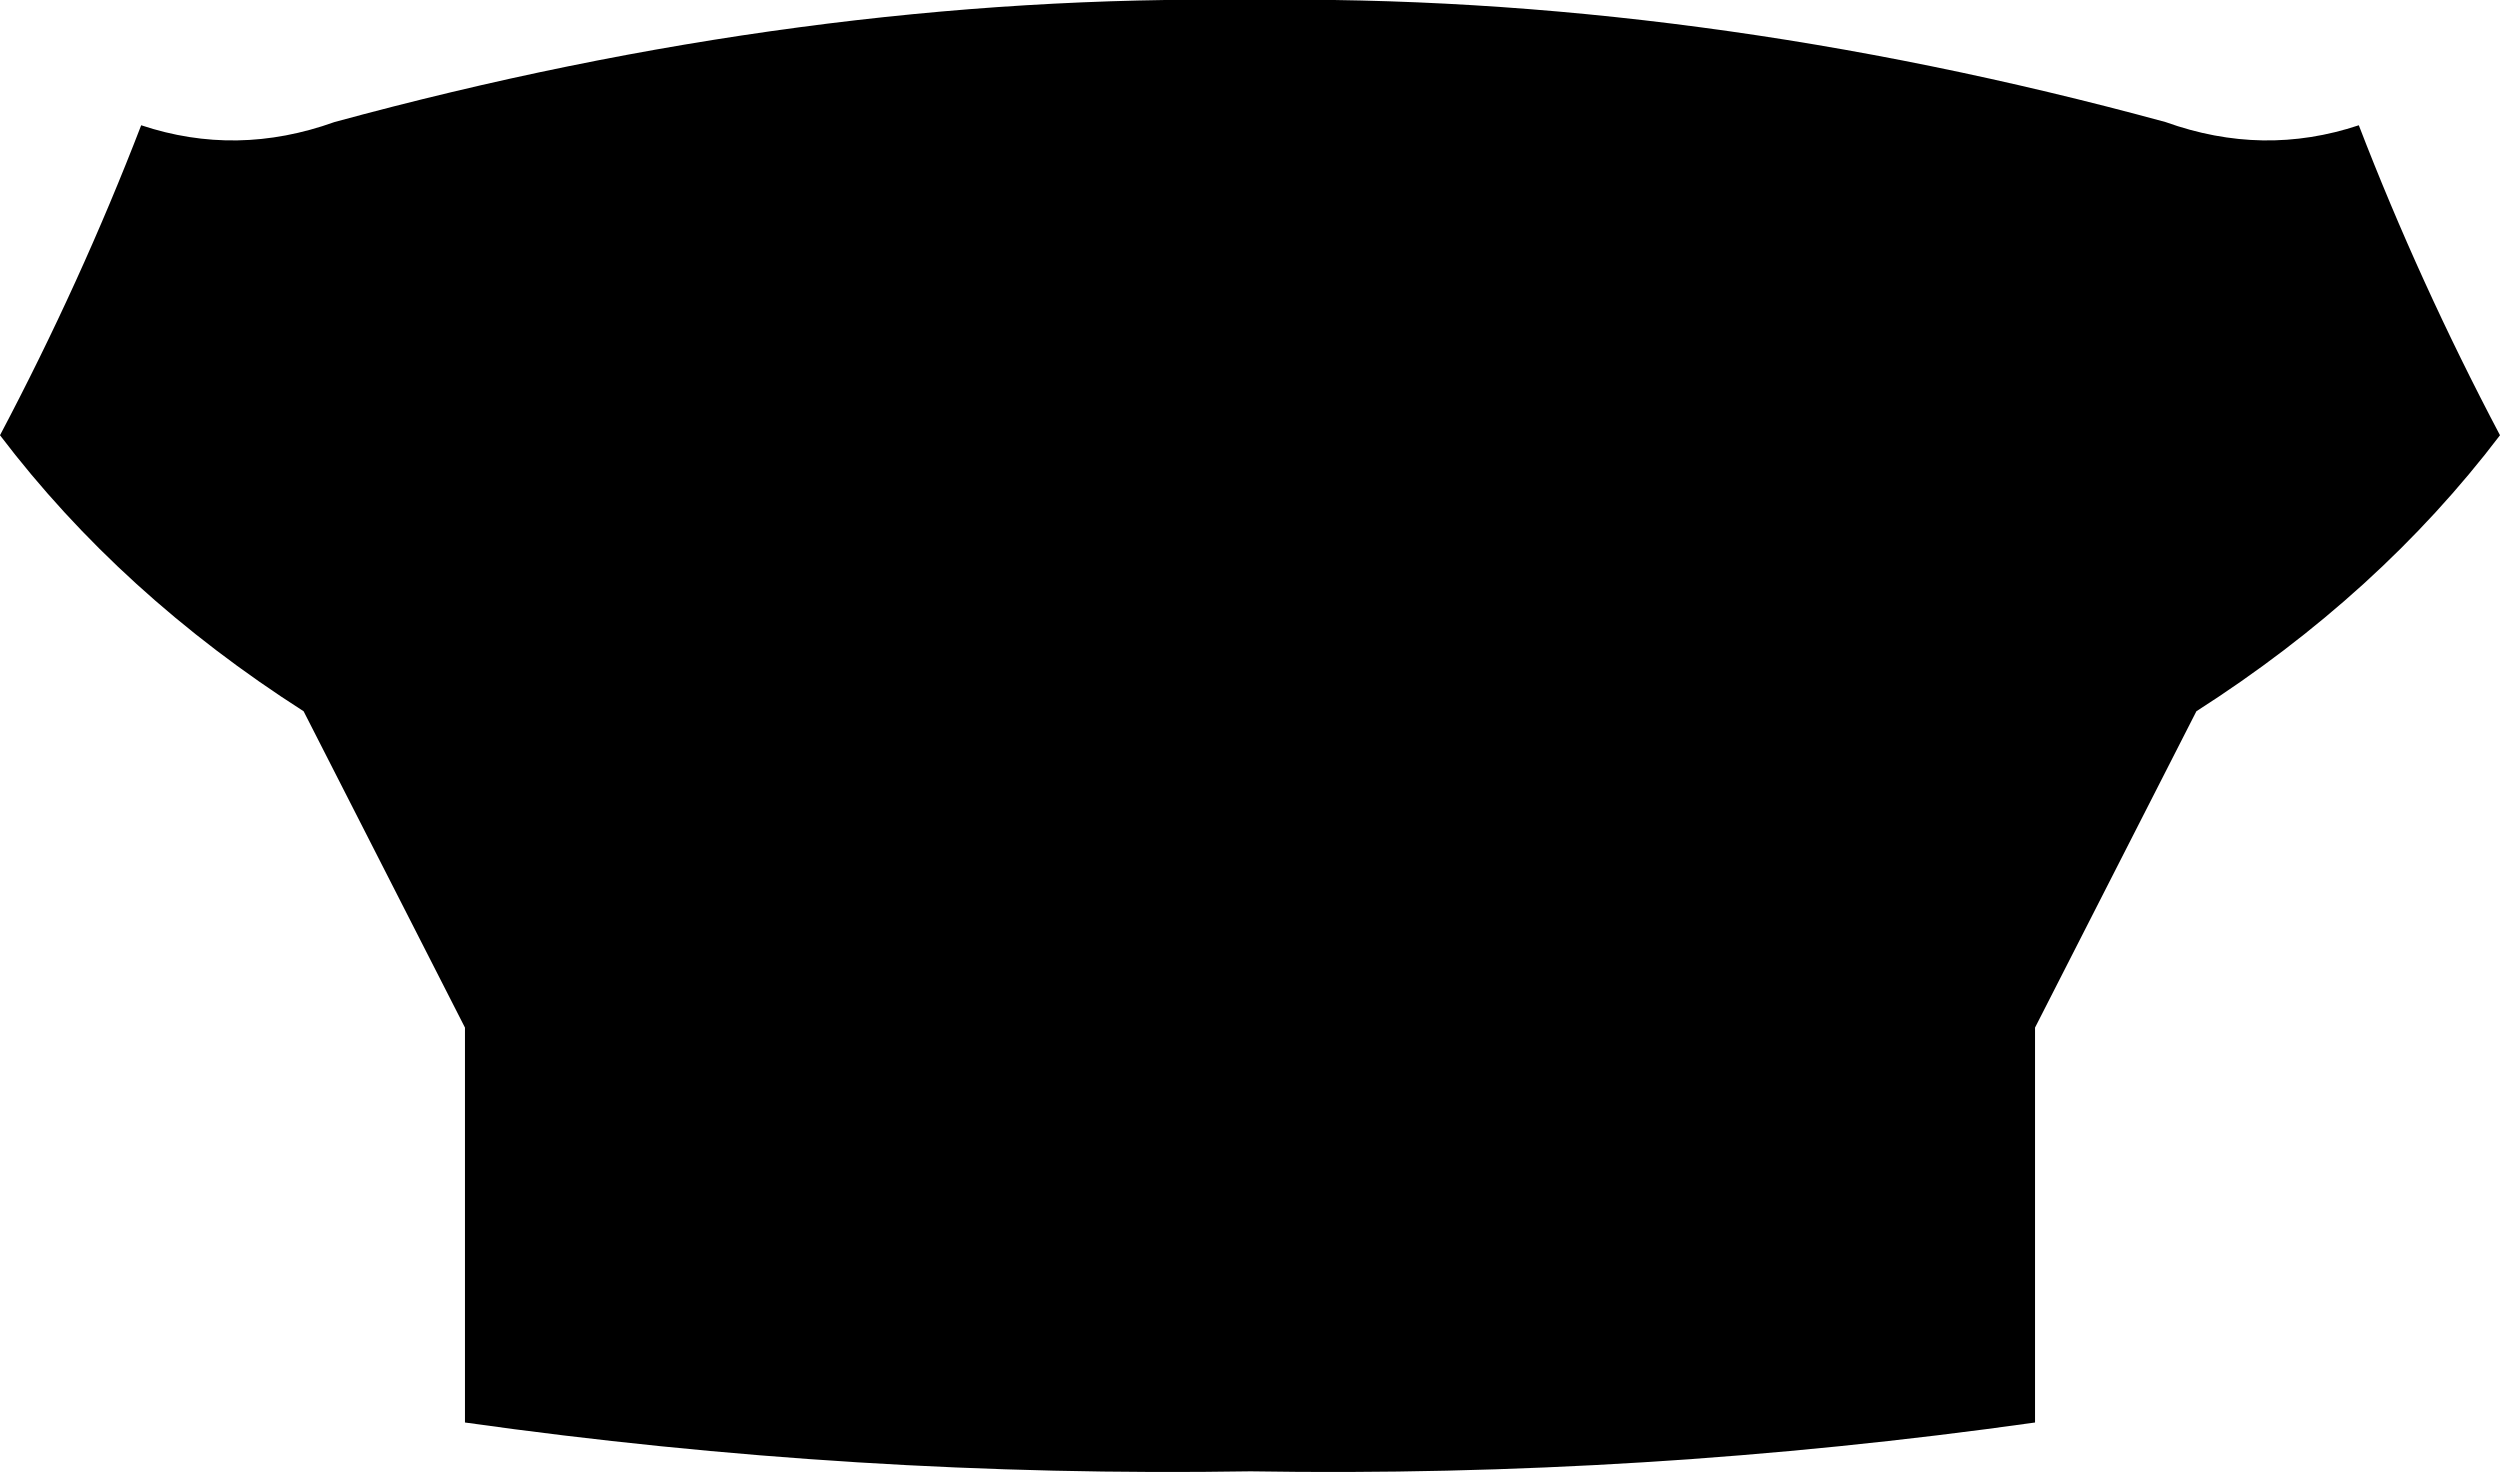 <?xml version="1.0" encoding="UTF-8" standalone="no"?>
<svg xmlns:xlink="http://www.w3.org/1999/xlink" height="69.35px" width="117.75px" xmlns="http://www.w3.org/2000/svg">
  <g transform="matrix(1.0, 0.0, 0.0, 1.0, -341.0, -240.05)">
    <path d="M436.85 288.45 L436.85 307.05 Q418.4 309.65 399.9 309.35 381.35 309.65 362.9 307.05 L362.9 288.45 355.3 273.55 Q346.7 268.05 341.0 260.55 344.8 253.35 347.65 245.95 352.15 247.45 356.75 245.8 378.95 239.75 399.85 240.05 420.8 239.75 443.0 245.8 447.6 247.45 452.1 245.95 454.95 253.35 458.75 260.55 453.05 268.05 444.45 273.55 L436.85 288.45" fill="#000000" fill-rule="evenodd" stroke="none"/>
  </g>
</svg>
